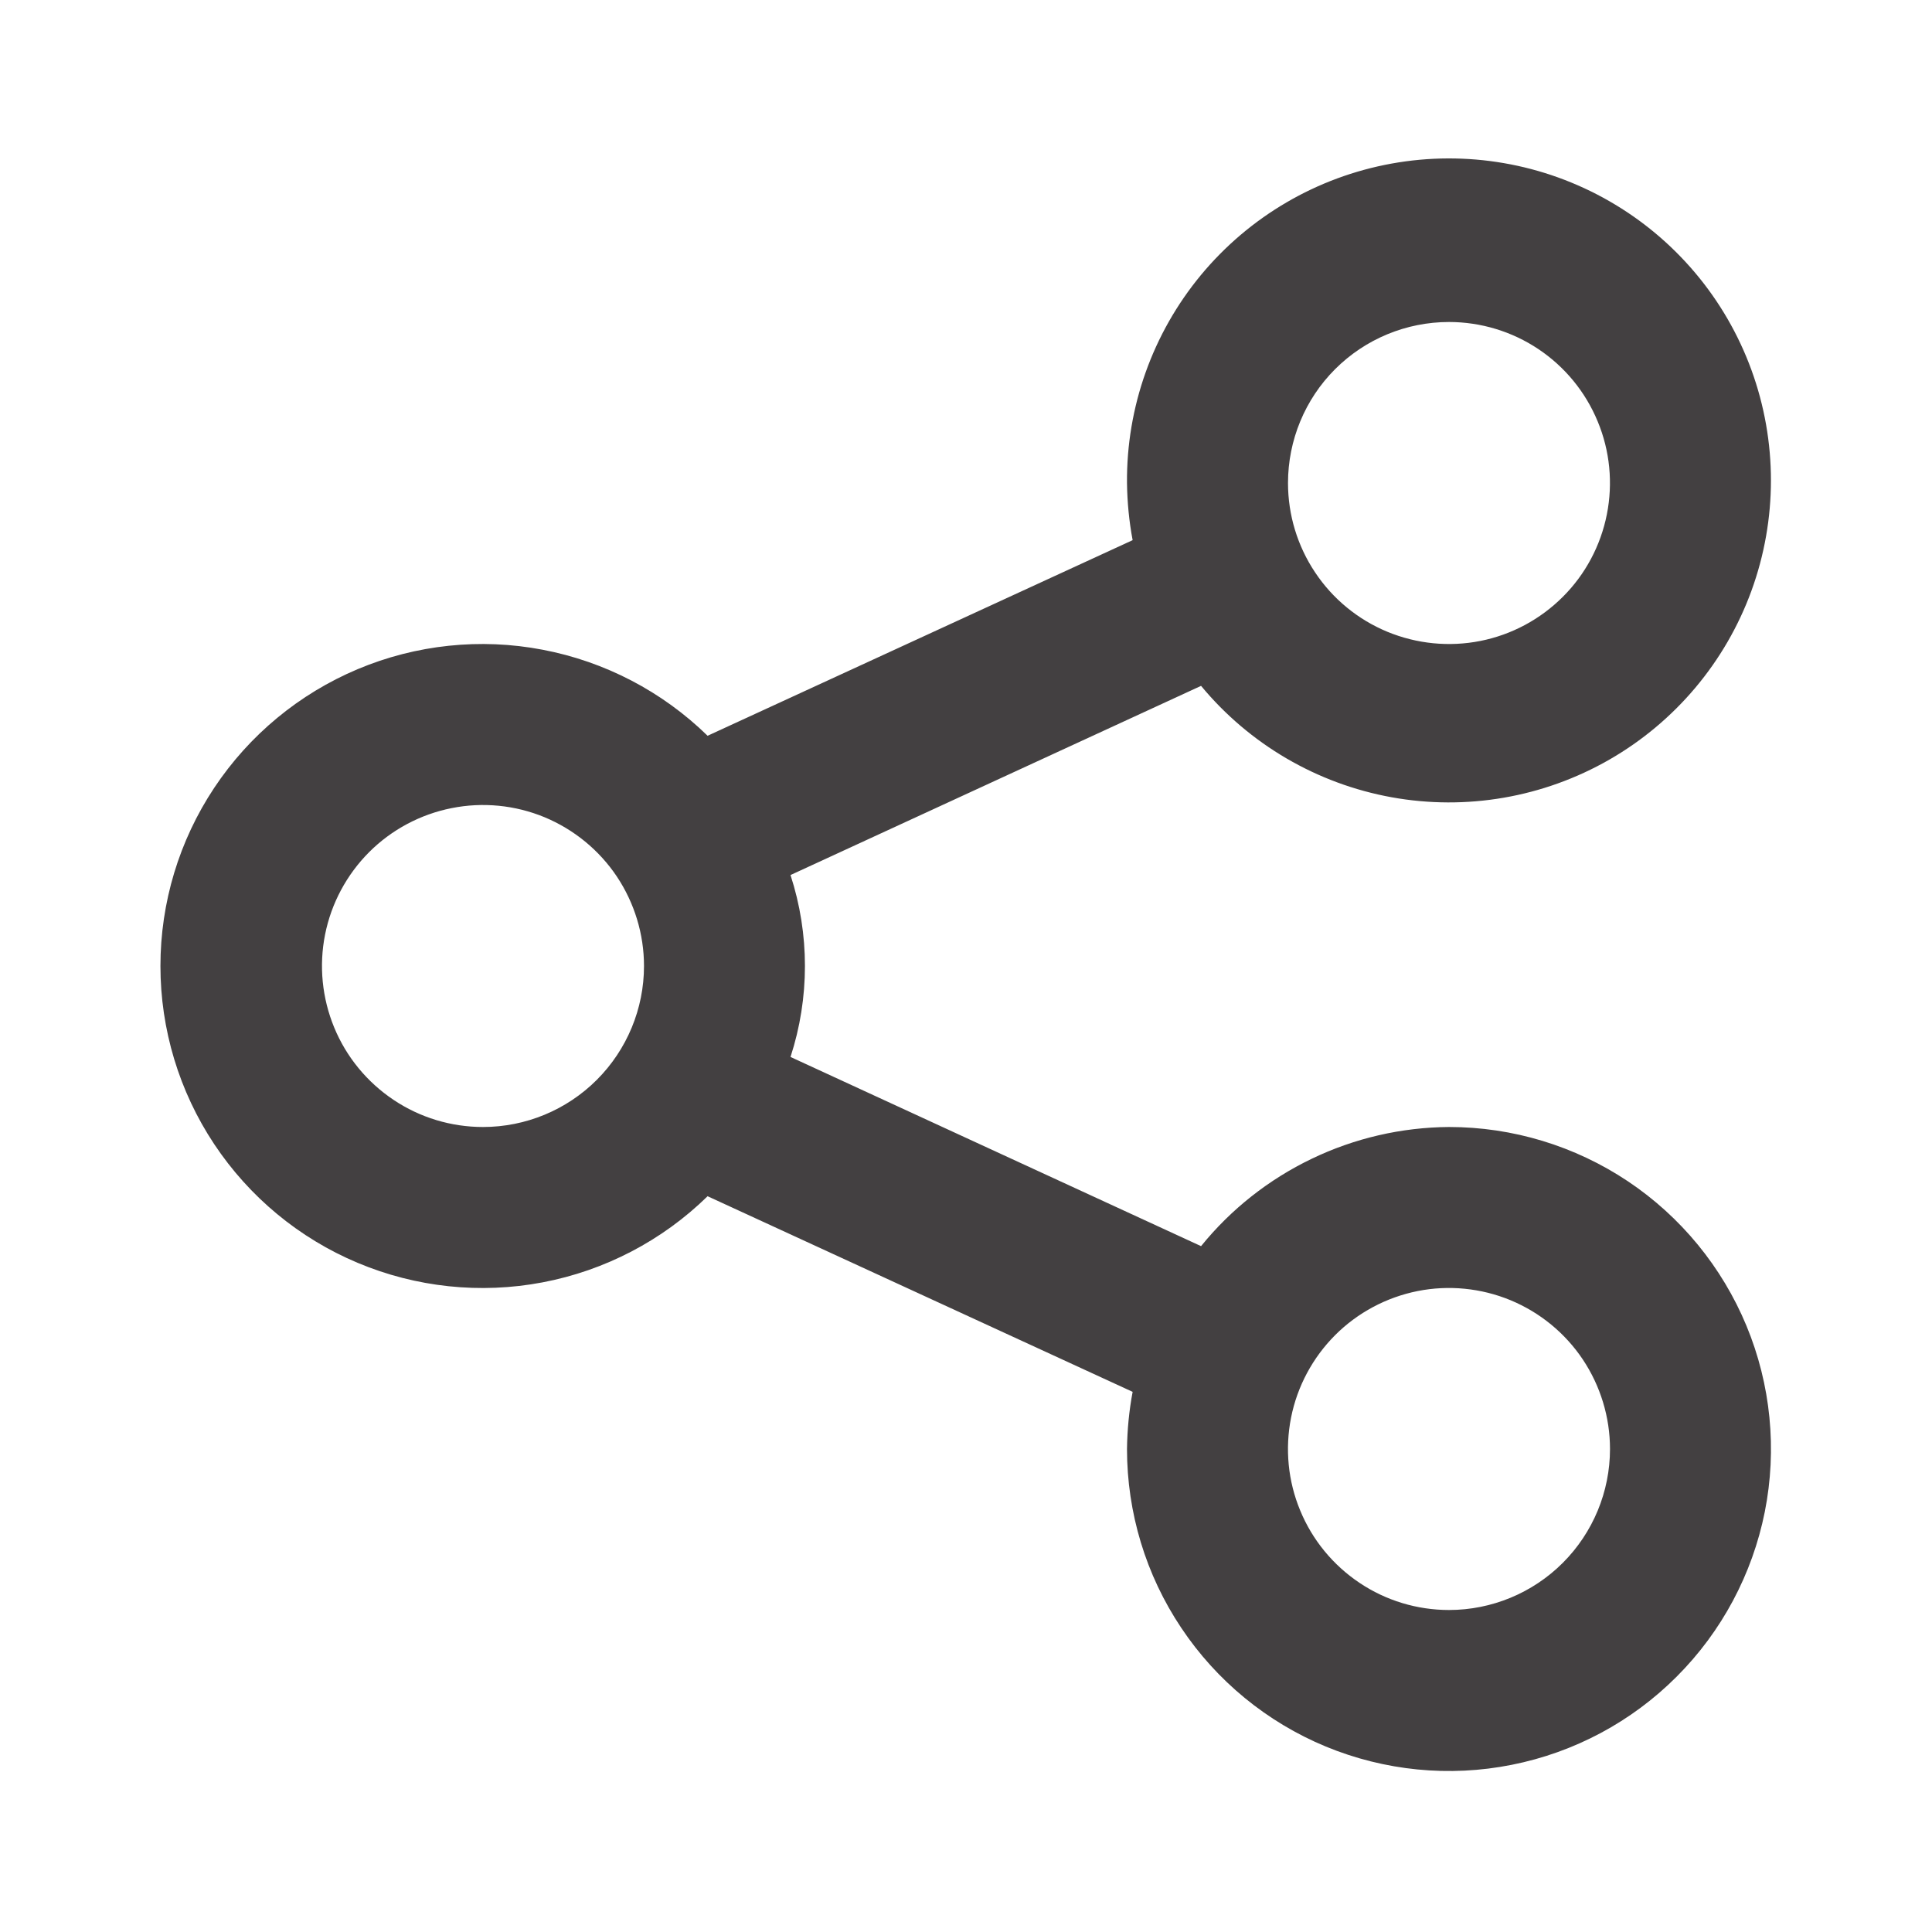 <svg width="24" height="24" viewBox="0 0 24 24" fill="none" xmlns="http://www.w3.org/2000/svg">
<path d="M18 14C17.409 14.004 16.826 14.139 16.294 14.395C15.761 14.651 15.292 15.021 14.92 15.48L9.82 13.13C10.059 12.396 10.059 11.604 9.82 10.87L14.92 8.52C15.521 9.246 16.36 9.736 17.288 9.904C18.216 10.072 19.173 9.906 19.991 9.437C20.808 8.968 21.434 8.225 21.757 7.339C22.08 6.453 22.08 5.482 21.757 4.596C21.434 3.71 20.808 2.967 19.99 2.498C19.172 2.029 18.215 1.864 17.287 2.032C16.359 2.2 15.521 2.69 14.919 3.416C14.318 4.142 13.992 5.057 14 6C14.003 6.238 14.026 6.476 14.07 6.71L8.79 9.14C8.227 8.59 7.514 8.218 6.74 8.071C5.967 7.923 5.167 8.008 4.442 8.313C3.716 8.619 3.097 9.131 2.661 9.787C2.225 10.443 1.993 11.213 1.993 12C1.993 12.787 2.225 13.557 2.661 14.213C3.097 14.869 3.716 15.382 4.442 15.687C5.167 15.992 5.967 16.077 6.74 15.93C7.514 15.783 8.227 15.411 8.79 14.86L14.07 17.29C14.026 17.524 14.003 17.762 14 18C14 18.791 14.234 19.565 14.674 20.222C15.113 20.88 15.738 21.393 16.469 21.696C17.2 21.998 18.004 22.078 18.78 21.923C19.556 21.769 20.269 21.388 20.828 20.828C21.387 20.269 21.768 19.556 21.923 18.78C22.077 18.005 21.998 17.2 21.695 16.469C21.392 15.739 20.88 15.114 20.222 14.674C19.564 14.235 18.791 14 18 14ZM18 4C18.395 4 18.782 4.117 19.111 4.337C19.44 4.557 19.696 4.869 19.847 5.235C19.999 5.6 20.038 6.002 19.961 6.39C19.884 6.778 19.694 7.135 19.414 7.414C19.134 7.694 18.778 7.885 18.39 7.962C18.002 8.039 17.6 7.999 17.234 7.848C16.869 7.697 16.556 7.44 16.337 7.111C16.117 6.782 16 6.396 16 6C16 5.47 16.21 4.961 16.585 4.586C16.96 4.211 17.469 4 18 4ZM6 14C5.604 14 5.217 13.883 4.889 13.663C4.56 13.443 4.303 13.131 4.152 12.765C4.001 12.4 3.961 11.998 4.038 11.61C4.115 11.222 4.306 10.866 4.585 10.586C4.865 10.306 5.222 10.116 5.609 10.039C5.997 9.961 6.4 10.001 6.765 10.152C7.13 10.304 7.443 10.56 7.663 10.889C7.882 11.218 8 11.605 8 12C8 12.53 7.789 13.039 7.414 13.414C7.039 13.789 6.53 14 6 14ZM18 20C17.604 20 17.217 19.883 16.889 19.663C16.56 19.443 16.303 19.131 16.152 18.765C16 18.4 15.961 17.998 16.038 17.61C16.115 17.222 16.306 16.866 16.585 16.586C16.865 16.306 17.221 16.116 17.61 16.038C17.997 15.961 18.4 16.001 18.765 16.152C19.131 16.304 19.443 16.56 19.663 16.889C19.882 17.218 20 17.605 20 18C20 18.53 19.789 19.039 19.414 19.414C19.039 19.789 18.53 20 18 20Z" fill="#434041"/>
</svg>
